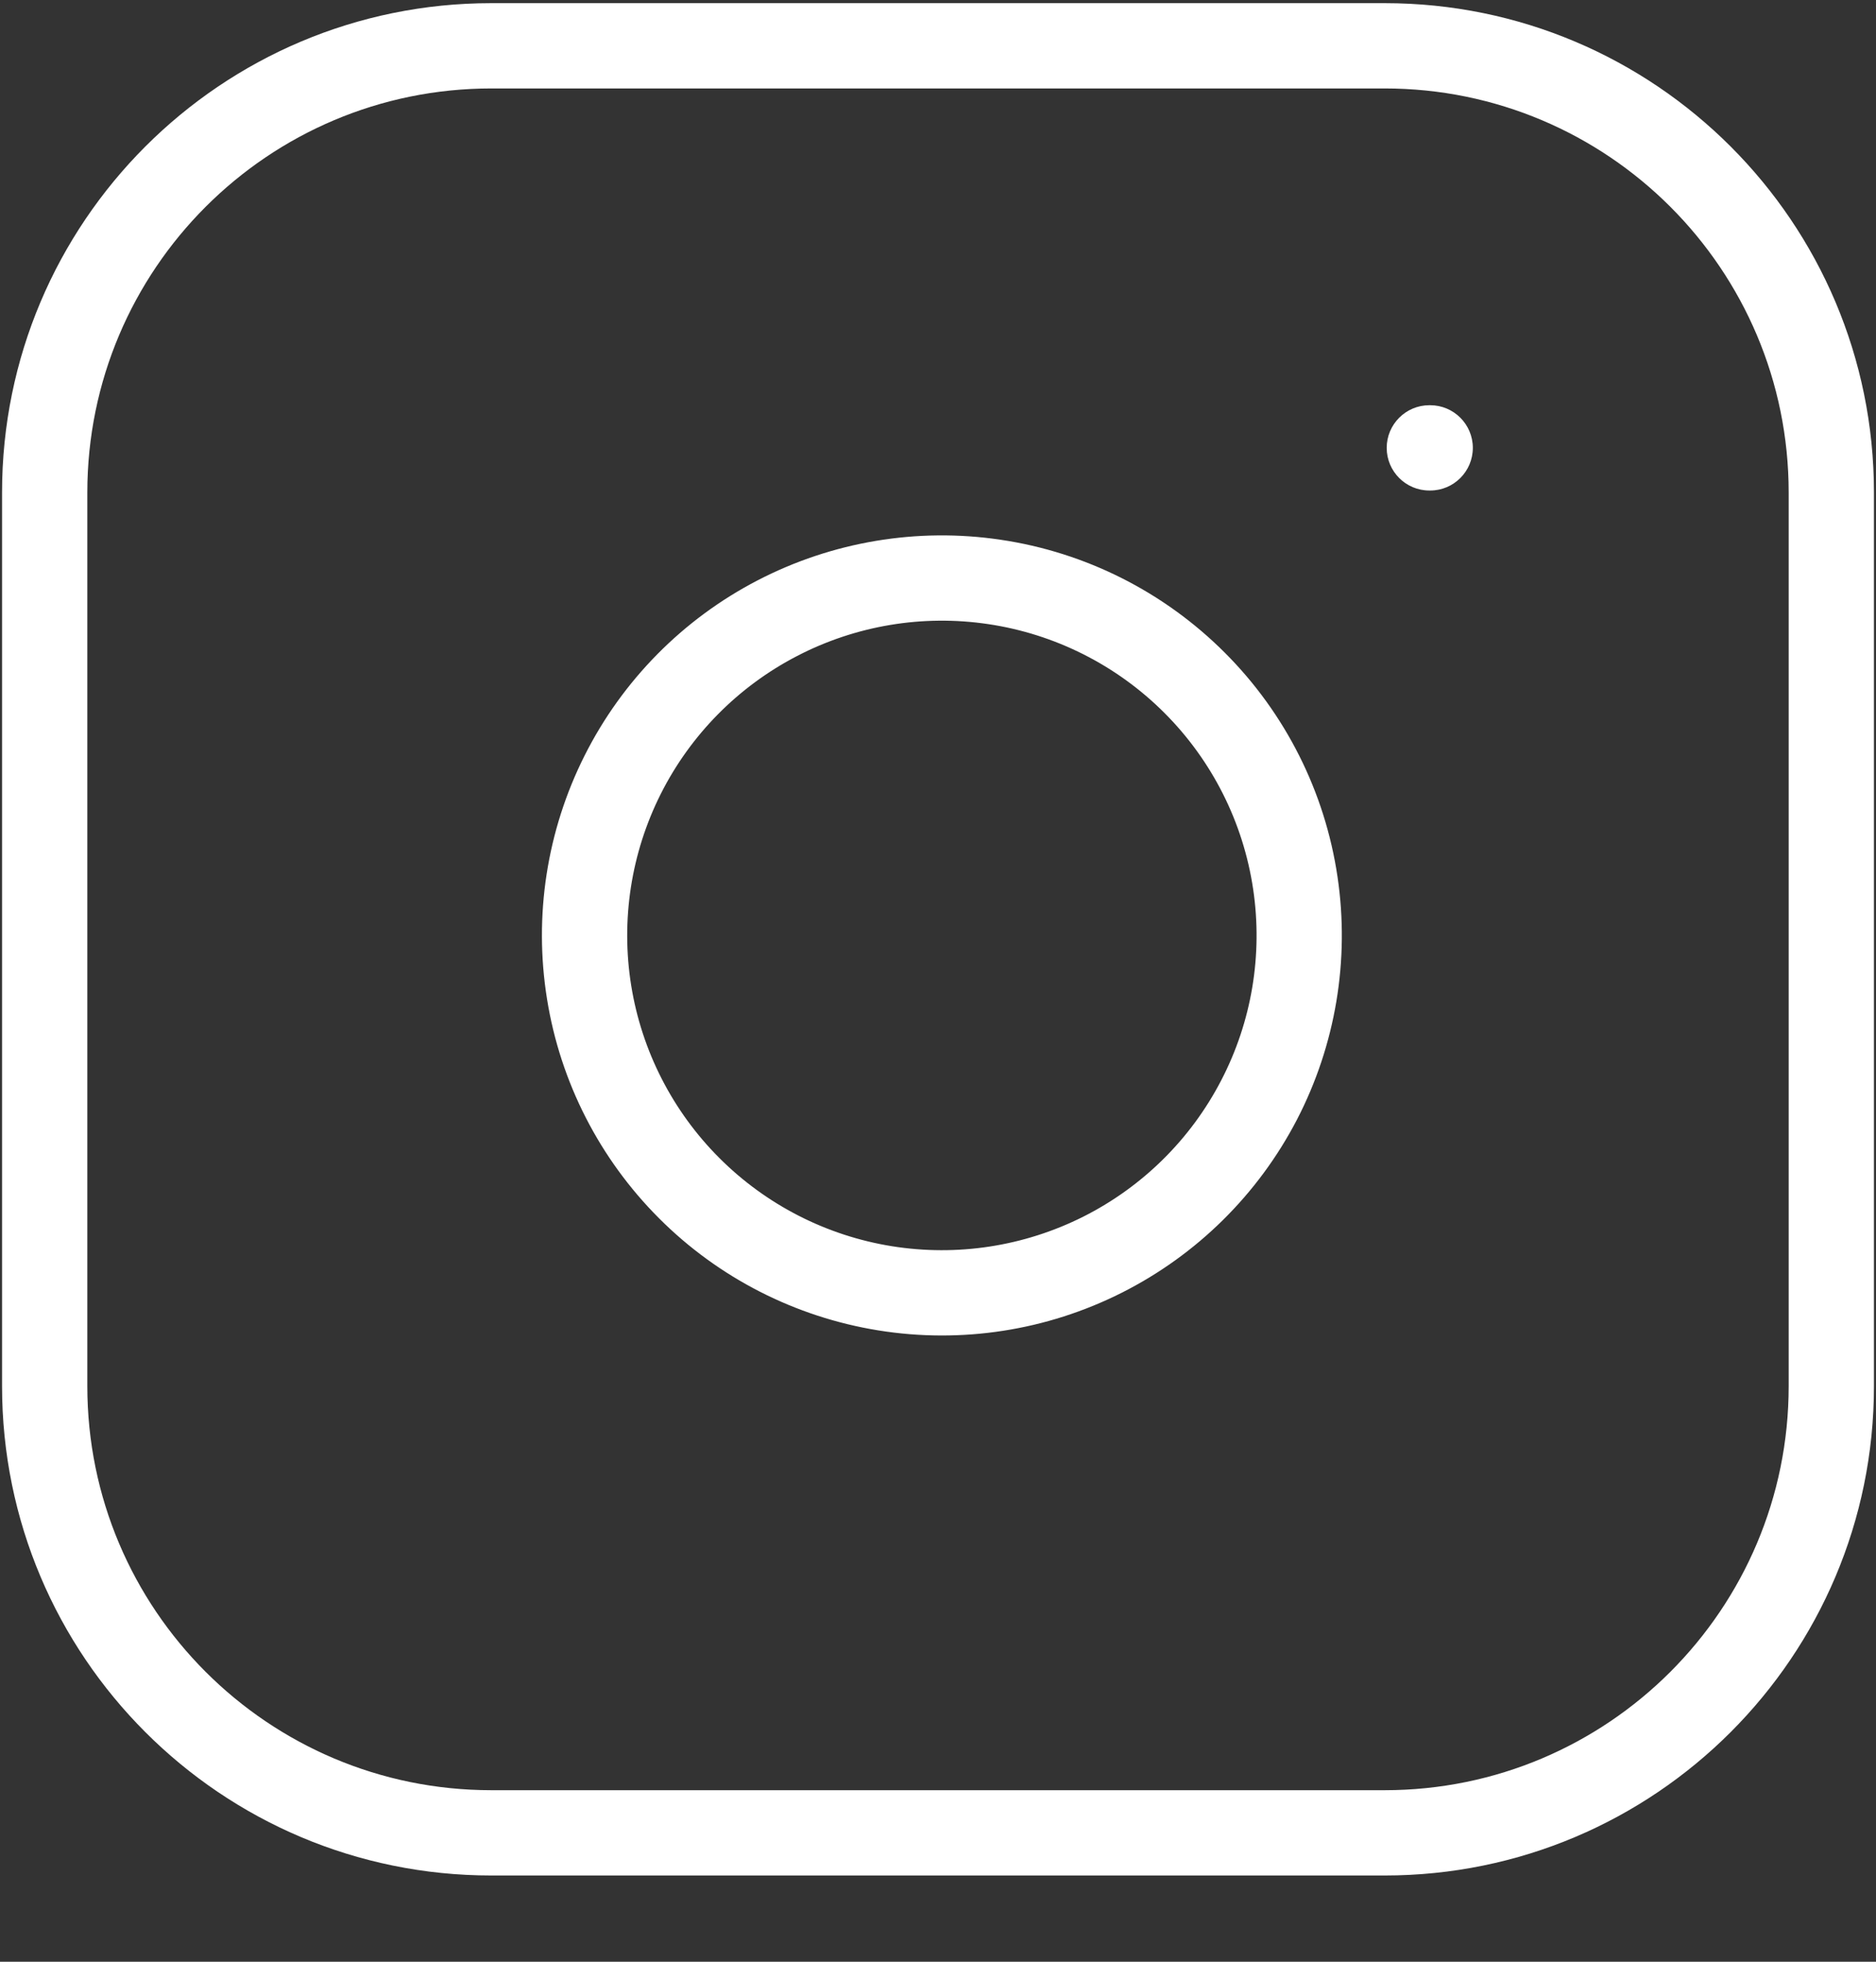 <svg width="22" height="23" viewBox="0 0 22 23" fill="none" xmlns="http://www.w3.org/2000/svg">
<rect x="0" y="0" width="22" height="23" fill="#333333" stroke="none"/>
<path fill-rule="evenodd" clip-rule="evenodd" d="M5.762 1.037C3.145 1.037 1.024 3.158 1.024 5.775V16.251C1.024 18.868 3.145 20.989 5.762 20.989H16.238C18.855 20.989 20.976 18.868 20.976 16.251V5.775C20.976 3.158 18.855 1.037 16.238 1.037H5.762ZM0.024 5.775C0.024 2.606 2.593 0.037 5.762 0.037H16.238C19.407 0.037 21.976 2.606 21.976 5.775V16.251C21.976 19.42 19.407 21.989 16.238 21.989H5.762C2.593 21.989 0.024 19.42 0.024 16.251V5.775ZM11.587 7.317C10.819 7.203 10.035 7.334 9.346 7.692C8.657 8.049 8.098 8.615 7.749 9.308C7.4 10.002 7.279 10.787 7.402 11.554C7.525 12.32 7.887 13.028 8.436 13.577C8.985 14.126 9.693 14.488 10.459 14.611C11.226 14.734 12.011 14.613 12.705 14.264C13.398 13.915 13.964 13.356 14.321 12.667C14.679 11.978 14.81 11.194 14.696 10.426C14.58 9.643 14.215 8.918 13.655 8.358C13.095 7.798 12.37 7.433 11.587 7.317ZM8.885 6.804C9.761 6.35 10.758 6.183 11.733 6.328C12.729 6.475 13.65 6.939 14.362 7.651C15.074 8.362 15.538 9.284 15.685 10.279C15.83 11.255 15.663 12.252 15.209 13.128C14.754 14.003 14.036 14.713 13.154 15.157C12.273 15.601 11.274 15.755 10.3 15.598C9.326 15.441 8.426 14.982 7.729 14.284C7.031 13.586 6.571 12.687 6.415 11.713C6.258 10.738 6.412 9.74 6.856 8.858C7.299 7.977 8.009 7.258 8.885 6.804ZM16.762 4.751C16.486 4.751 16.262 4.975 16.262 5.251C16.262 5.527 16.486 5.751 16.762 5.751H16.772C17.048 5.751 17.272 5.527 17.272 5.251C17.272 4.975 17.048 4.751 16.772 4.751H16.762Z" fill="white"/>
</svg>
